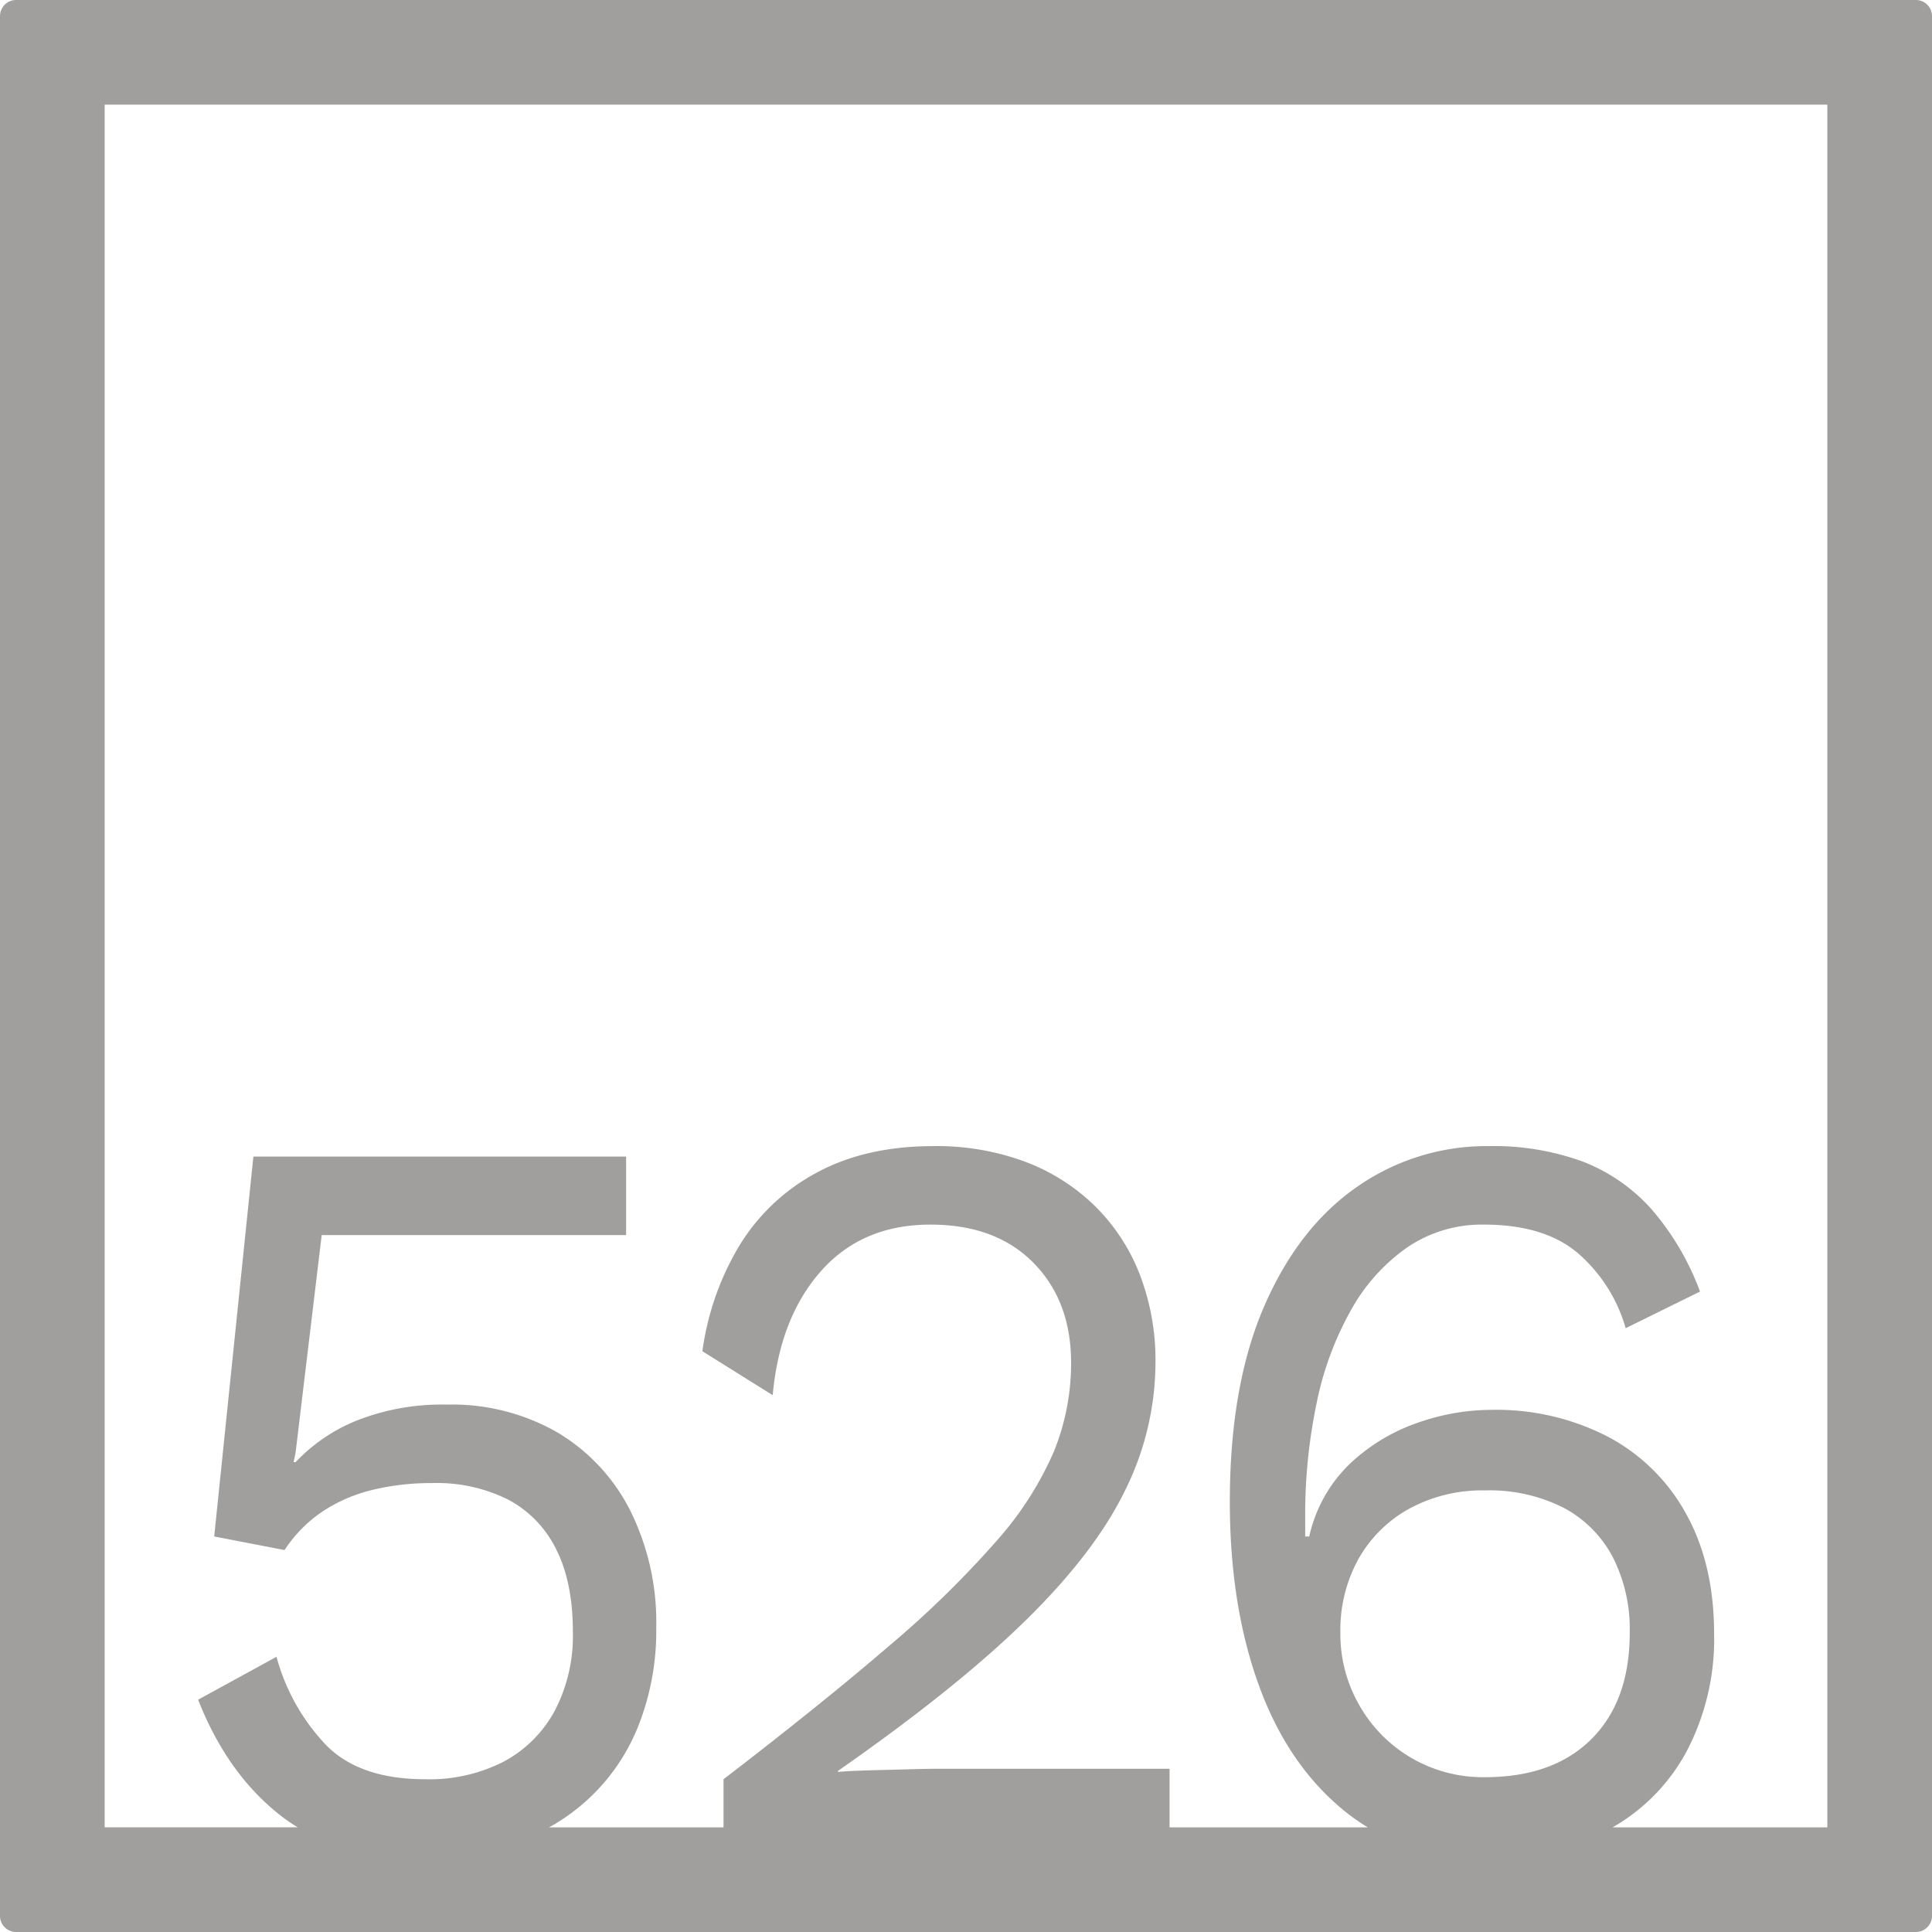 <svg xmlns="http://www.w3.org/2000/svg" width="120mm" height="120mm" viewBox="0 0 340.158 340.157">
  <g id="Zimmernummer">
      <g id="Z-04-526-E">
        <path fill="#A09f9d" stroke="none" d="M337.323,0H2.835A2.836,2.836,0,0,0,0,2.835V337.323a2.834,2.834,0,0,0,2.835,2.834H337.323a2.834,2.834,0,0,0,2.835-2.834V2.835A2.836,2.836,0,0,0,337.323,0ZM239.355,300.273a25.082,25.082,0,0,1-3.361-12.805,25.9,25.9,0,0,1,3.185-12.99,22.957,22.957,0,0,1,8.932-8.844,26.853,26.853,0,0,1,13.355-3.225,28.852,28.852,0,0,1,13.8,3.04,20.784,20.784,0,0,1,8.667,8.66,27.95,27.95,0,0,1,3.007,13.359q0,11.979-6.722,18.7T261.466,312.9a24.992,24.992,0,0,1-22.111-12.622Zm82.377,21.459H283.918a33.846,33.846,0,0,0,12.924-13.168,42.463,42.463,0,0,0,4.953-20.913q0-12.159-4.864-21a33.641,33.641,0,0,0-13.709-13.634,42.806,42.806,0,0,0-20.695-4.791,39.5,39.5,0,0,0-13,2.3,33.079,33.079,0,0,0-11.851,7.186,25.306,25.306,0,0,0-7.163,12.806H229.8V267.2a95.592,95.592,0,0,1,2.034-20.267,56,56,0,0,1,6.1-16.4,32.977,32.977,0,0,1,9.906-10.964,23.377,23.377,0,0,1,13.443-3.961q10.434,0,16.361,4.883a27.405,27.405,0,0,1,8.579,13.359l13.089-6.45a46.934,46.934,0,0,0-8.667-14.647,31.435,31.435,0,0,0-12.116-8.292,45.766,45.766,0,0,0-16.362-2.672,39.824,39.824,0,0,0-23.26,7.187q-10.347,7.185-16.361,21.1t-6.015,34.364q0,18.24,5.13,32.335t15.212,22.2a35.524,35.524,0,0,0,3.945,2.757h-34.9V311.42h-40.86q-1.77,0-5.217.093t-6.9.183q-3.45.1-5.395.277v-.184q20.869-14.553,33.077-26.532t17.512-22.94a50.86,50.86,0,0,0,5.305-22.386,42.144,42.144,0,0,0-2.741-15.478,34.406,34.406,0,0,0-7.871-12.068,35.378,35.378,0,0,0-12.294-7.83,44.672,44.672,0,0,0-16.185-2.765q-11.852,0-20.429,4.606a35.534,35.534,0,0,0-13.62,12.714,48.788,48.788,0,0,0-6.633,18.794l12.382,7.739q1.235-13.633,8.49-21.834t19.28-8.2q11.5,0,18.131,6.726t6.633,17.6a41.3,41.3,0,0,1-3.007,15.569A58.818,58.818,0,0,1,175.5,271.254a176.031,176.031,0,0,1-18.838,18.425q-11.766,10.135-29.273,23.584v8.469H96.676A35.2,35.2,0,0,0,112.535,303.5a45.5,45.5,0,0,0,3.007-16.951,44.145,44.145,0,0,0-4.6-20.636,33.627,33.627,0,0,0-12.824-13.726A37.248,37.248,0,0,0,78.75,247.3a41.05,41.05,0,0,0-15.83,2.763,30.467,30.467,0,0,0-10.879,7.371h-.353l.353-1.659,4.6-38.324h53.594V203.633H44.612l-6.9,66.884L50.1,272.912a24.081,24.081,0,0,1,6.721-6.817,27.693,27.693,0,0,1,8.756-3.778,44,44,0,0,1,10.525-1.2,28.113,28.113,0,0,1,13.442,2.948,19.721,19.721,0,0,1,8.4,8.752q2.919,5.8,2.918,14.464a28.51,28.51,0,0,1-3.183,13.911,22.03,22.03,0,0,1-8.933,8.937,28.633,28.633,0,0,1-13.885,3.132q-11.5,0-17.422-5.989a36.185,36.185,0,0,1-8.756-15.569l-13.8,7.555q5.128,13.085,14.593,20.452a30.348,30.348,0,0,0,2.95,2.02h-34V18.425H321.732Z"/>
      </g>
    </g>
</svg>
